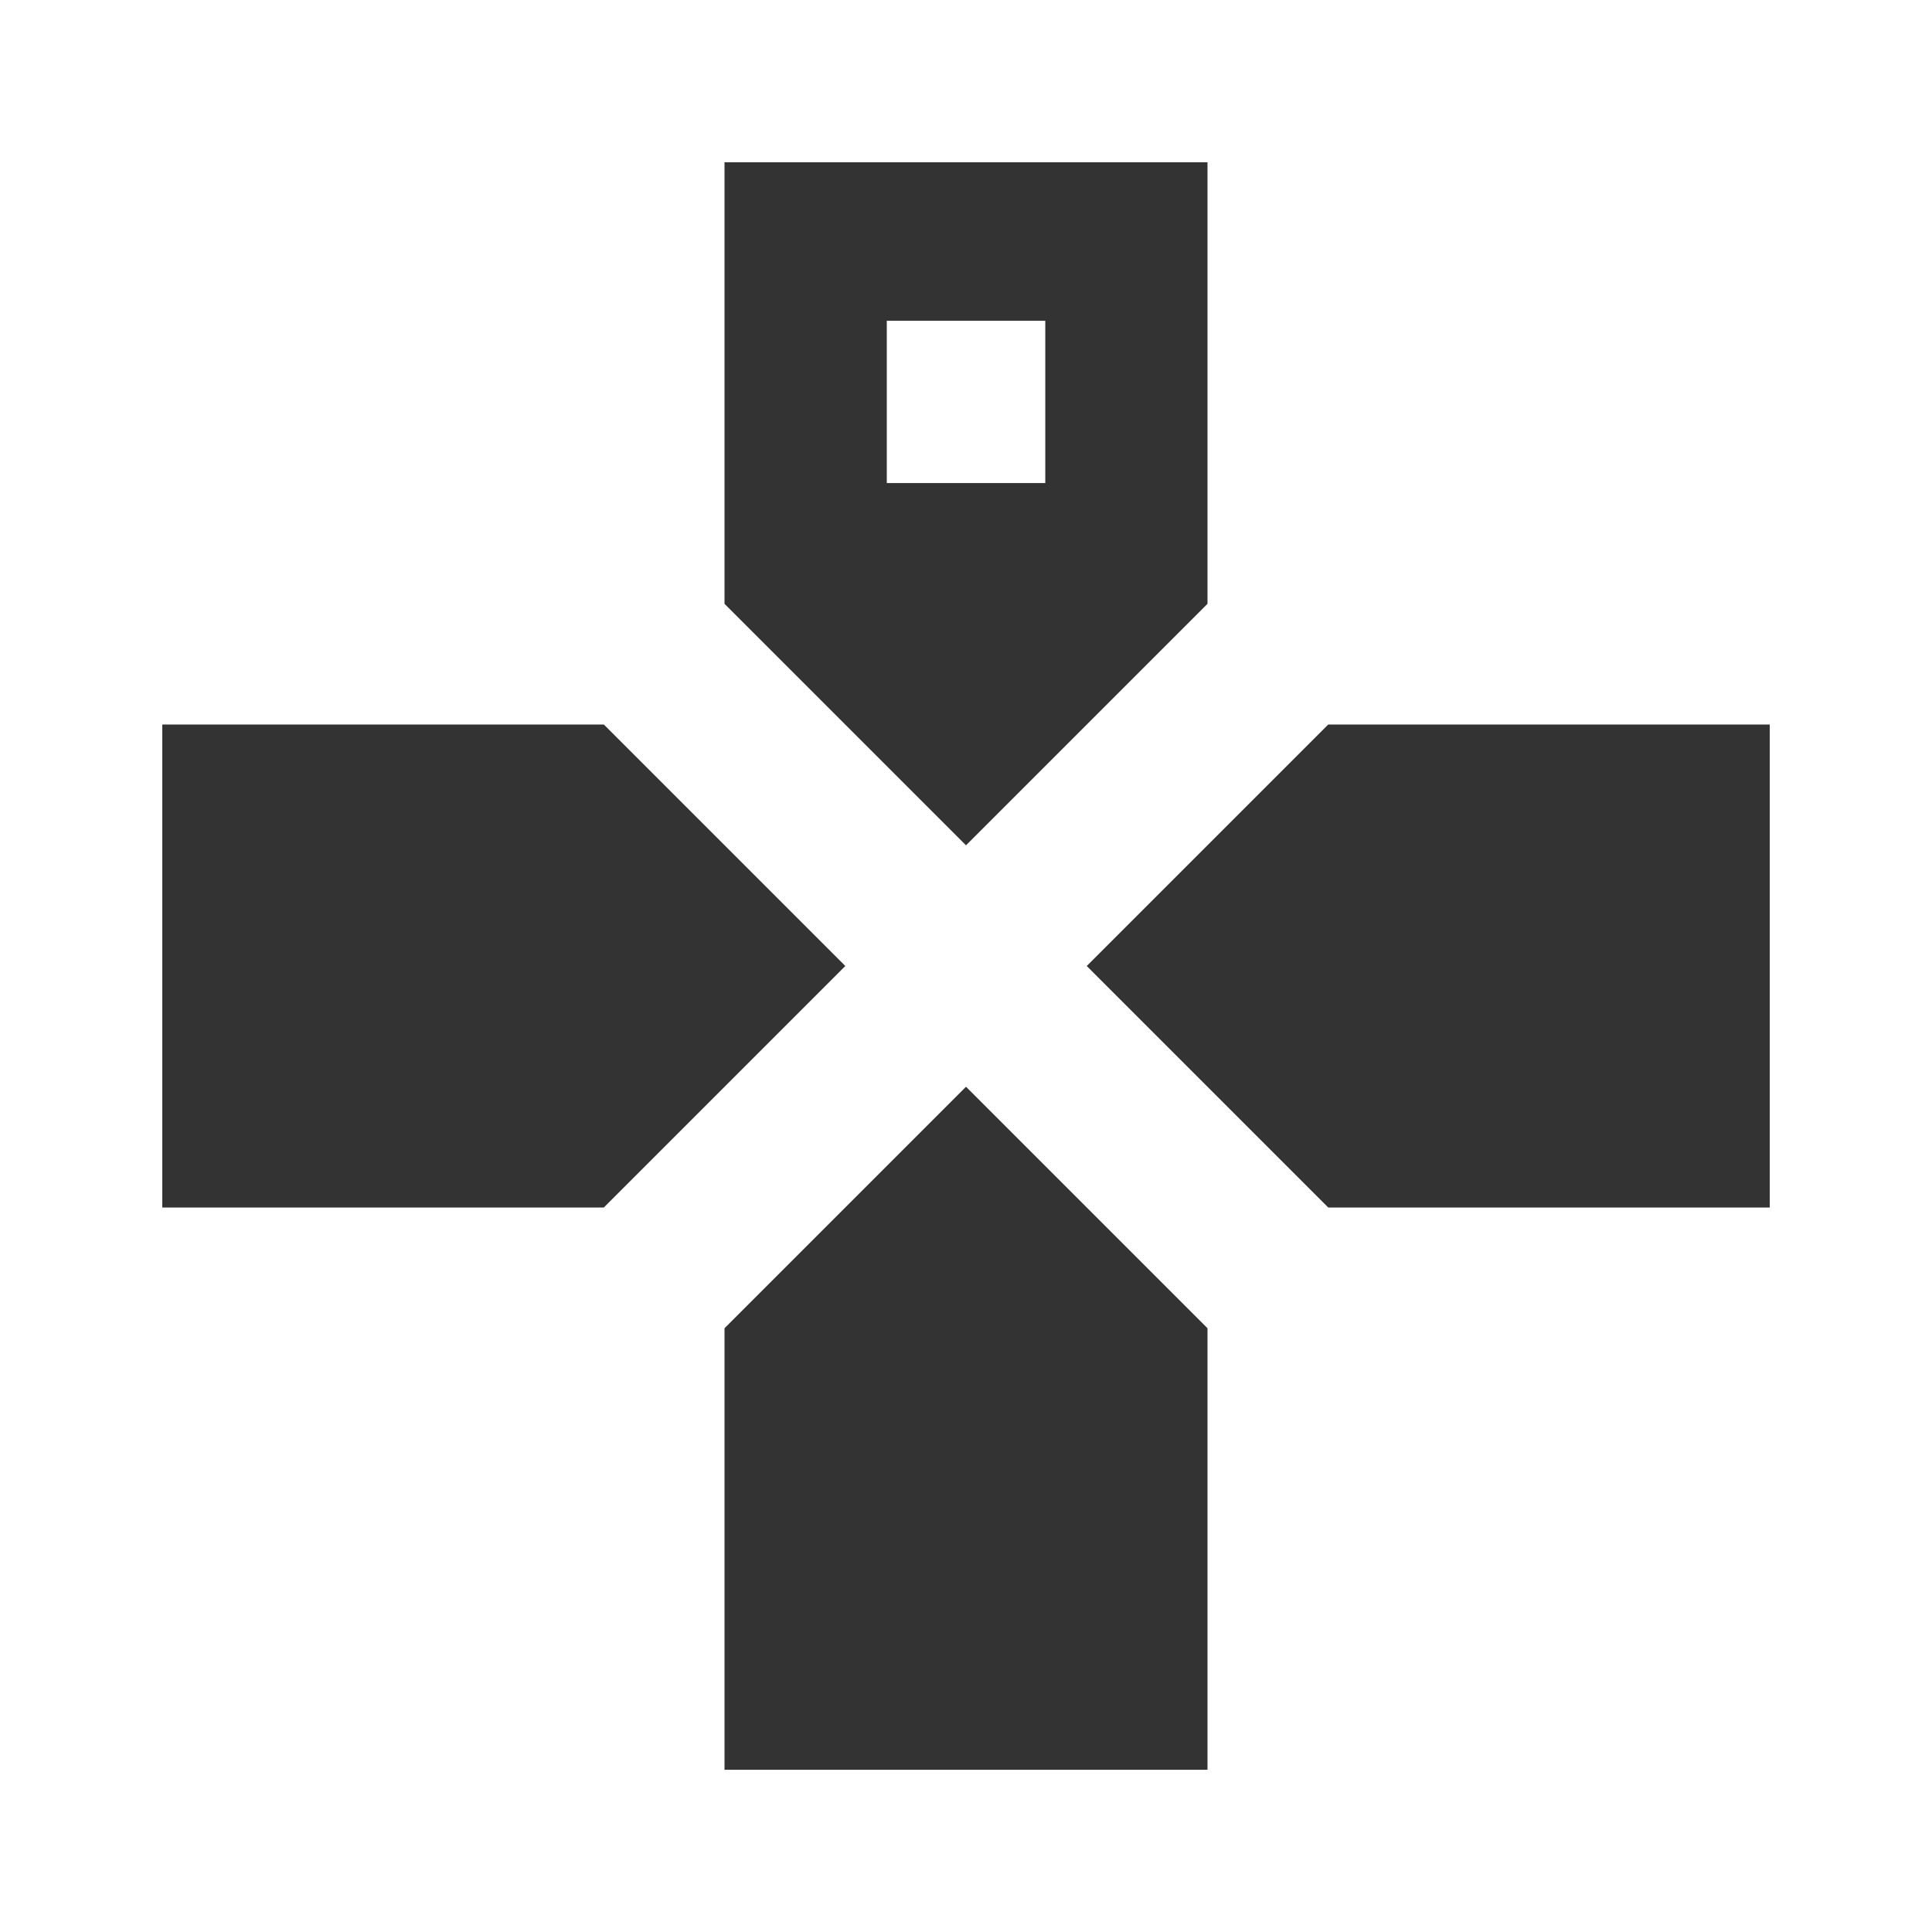 <?xml version="1.0" standalone="no"?><!DOCTYPE svg PUBLIC "-//W3C//DTD SVG 1.1//EN" "http://www.w3.org/Graphics/SVG/1.1/DTD/svg11.dtd"><svg t="1719107868413" class="icon" viewBox="0 0 1024 1024" version="1.1" xmlns="http://www.w3.org/2000/svg" p-id="37982" xmlns:xlink="http://www.w3.org/1999/xlink" width="16" height="16"><path d="M384 86.016v234.016l128 128 128-128V86.016h-256z m86.016 84h84v86.016h-84V170.016zM86.016 384v256h234.016l128-128-128-128H86.016zM704 384l-128 128 128 128h234.016v-256H704z m-192 192l-128 128v234.016h256V704l-128-128z" p-id="37983" fill="#333"></path></svg>